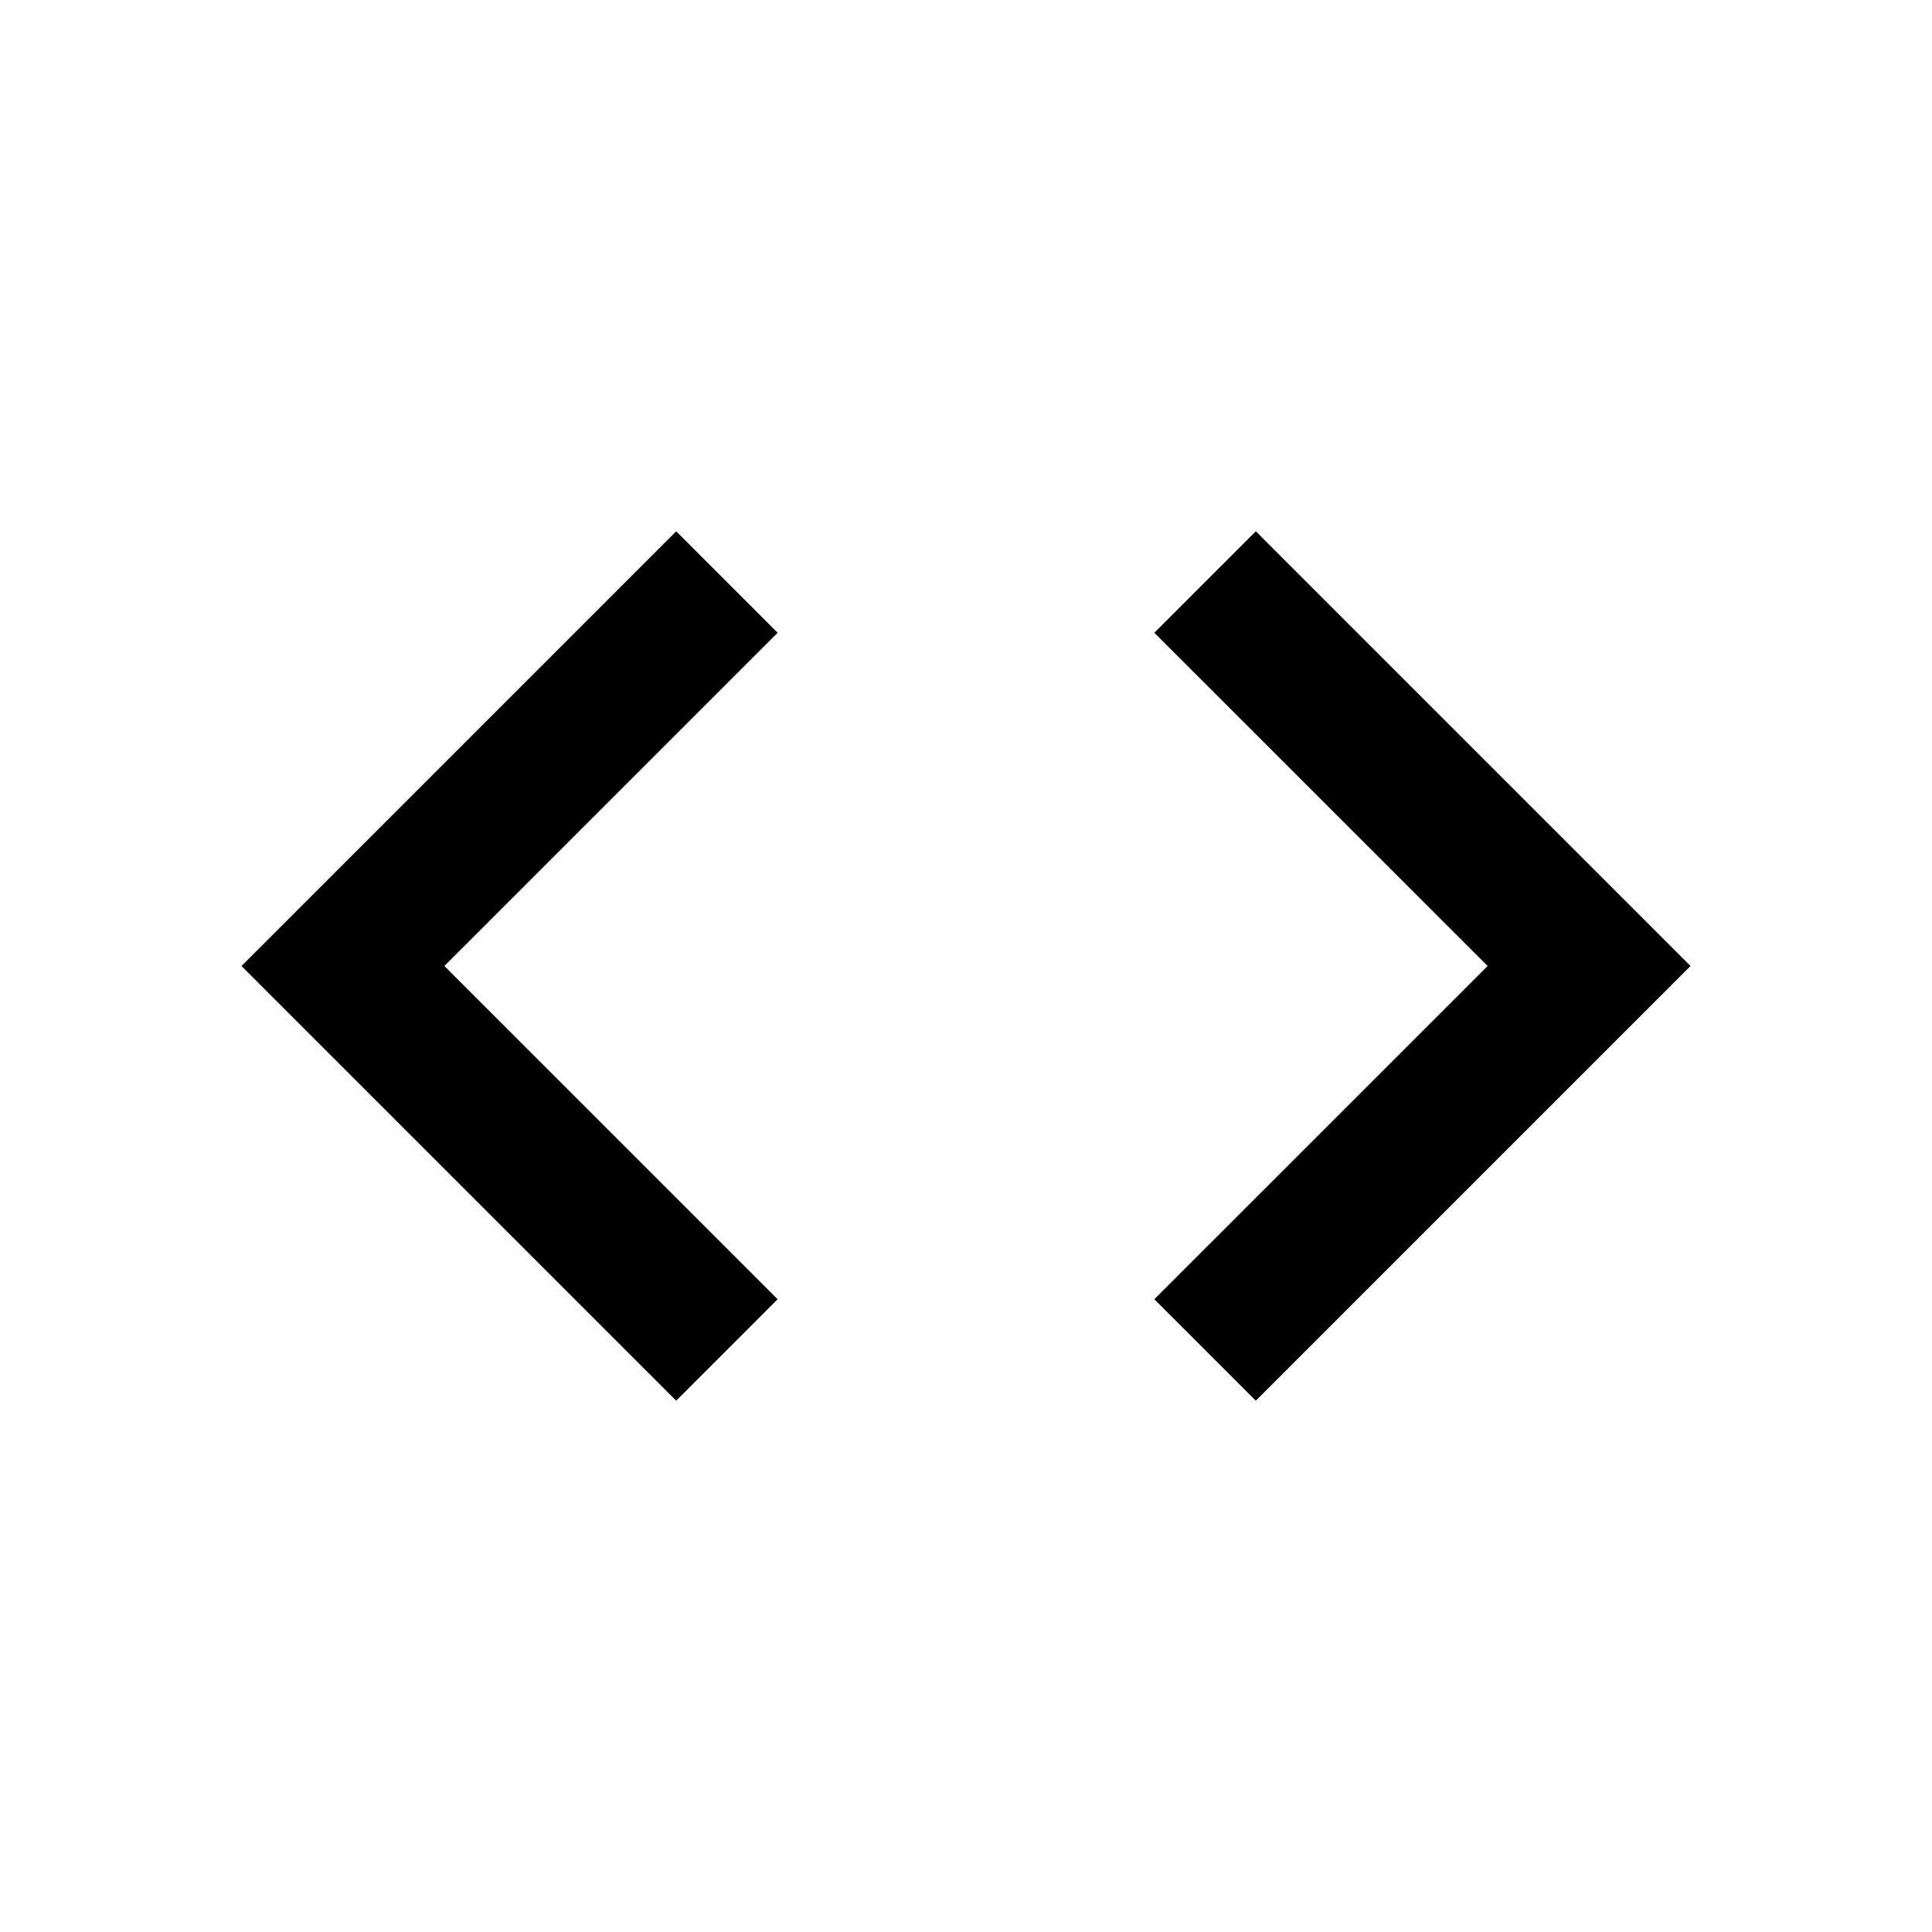 <?xml version="1.0" encoding="utf-8"?>
<!-- Generator: Adobe Illustrator 15.0.0, SVG Export Plug-In . SVG Version: 6.00 Build 0)  -->
<!DOCTYPE svg PUBLIC "-//W3C//DTD SVG 1.1//EN" "http://www.w3.org/Graphics/SVG/1.1/DTD/svg11.dtd">
<svg version="1.1" id="Layer_1" xmlns="http://www.w3.org/2000/svg" xmlns:xlink="http://www.w3.org/1999/xlink" x="0px" y="0px"
	 width="64px" height="64px" viewBox="0 0 64 64" enable-background="new 0 0 64 64" xml:space="preserve">
<path d="M25.76,43.039L14.72,32l11.04-11.039L22.4,17.6L8,32l14.4,14.4L25.76,43.039z M38.239,43.039L49.28,32L38.239,20.961
	L41.6,17.6L56,32L41.6,46.4L38.239,43.039z"/>
</svg>
